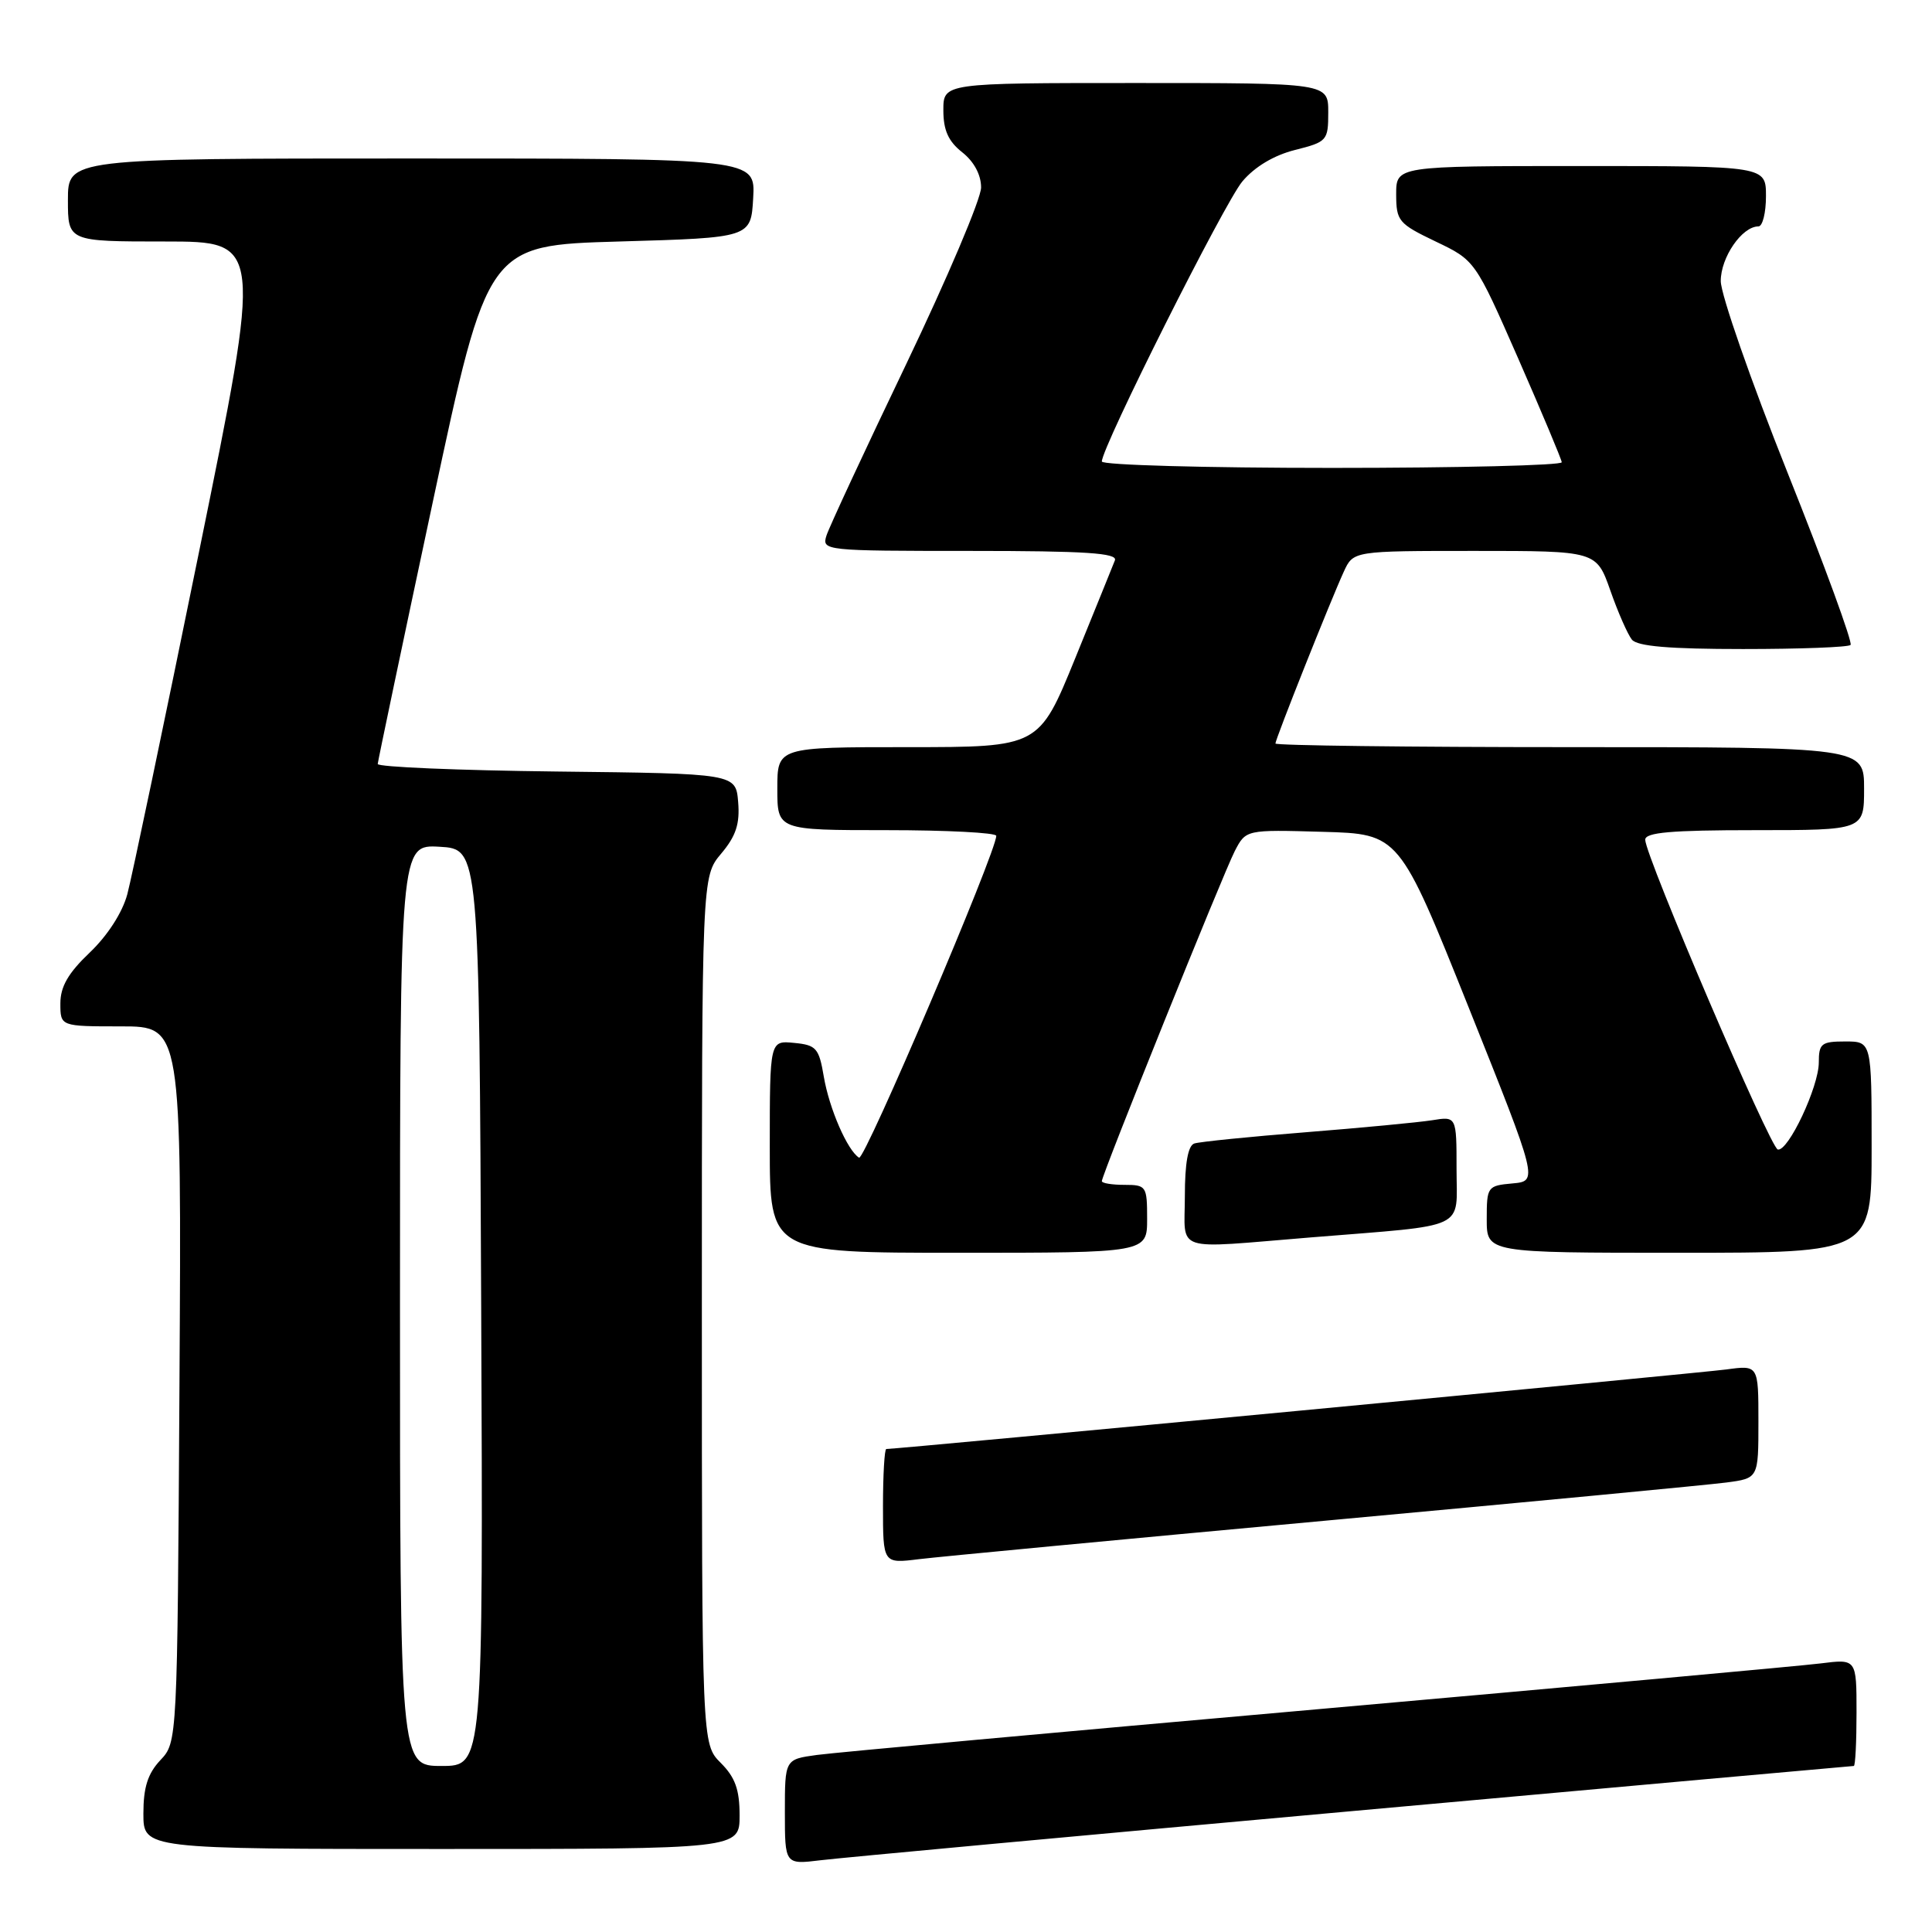 <?xml version="1.0" encoding="UTF-8" standalone="no"?>
<!DOCTYPE svg PUBLIC "-//W3C//DTD SVG 1.1//EN" "http://www.w3.org/Graphics/SVG/1.1/DTD/svg11.dtd" >
<svg xmlns="http://www.w3.org/2000/svg" xmlns:xlink="http://www.w3.org/1999/xlink" version="1.1" viewBox="0 0 256 256">
 <g >
 <path fill="currentColor"
d=" M 179.39 239.96 C 215.64 236.68 245.45 234.00 245.64 234.00 C 245.84 234.00 246.00 230.81 246.00 226.91 C 246.00 219.81 246.00 219.81 241.25 220.41 C 238.64 220.74 208.60 223.47 174.50 226.49 C 140.40 229.50 110.59 232.22 108.25 232.54 C 104.00 233.12 104.00 233.12 104.00 240.10 C 104.00 247.07 104.00 247.07 108.75 246.49 C 111.36 246.17 143.15 243.23 179.39 239.96 Z  M 98.00 240.55 C 98.00 237.13 97.42 235.51 95.50 233.59 C 93.00 231.09 93.00 231.09 93.00 173.62 C 93.00 116.15 93.00 116.15 95.56 113.11 C 97.52 110.78 98.05 109.17 97.81 106.28 C 97.50 102.50 97.50 102.50 73.75 102.23 C 60.69 102.08 50.02 101.63 50.05 101.23 C 50.08 100.83 53.36 85.20 57.35 66.50 C 64.60 32.50 64.60 32.50 82.05 32.00 C 99.50 31.50 99.50 31.50 99.80 26.25 C 100.10 21.00 100.10 21.00 54.55 21.00 C 9.00 21.00 9.00 21.00 9.00 26.50 C 9.00 32.00 9.00 32.00 21.88 32.00 C 34.76 32.00 34.76 32.00 26.35 73.24 C 21.73 95.93 17.46 116.29 16.87 118.49 C 16.22 120.92 14.25 123.97 11.90 126.21 C 9.04 128.93 8.00 130.73 8.00 132.96 C 8.00 136.00 8.00 136.00 16.03 136.00 C 24.06 136.00 24.06 136.00 23.78 183.42 C 23.50 230.84 23.50 230.84 21.25 233.23 C 19.58 235.01 19.00 236.83 19.00 240.31 C 19.00 245.00 19.00 245.00 58.50 245.00 C 98.00 245.00 98.00 245.00 98.00 240.55 Z  M 175.50 201.51 C 202.45 199.03 226.41 196.75 228.75 196.44 C 233.00 195.88 233.00 195.88 233.00 188.38 C 233.00 180.88 233.00 180.88 228.75 181.46 C 225.30 181.93 118.97 192.00 117.44 192.00 C 117.20 192.00 117.00 195.42 117.00 199.59 C 117.00 207.19 117.00 207.19 121.75 206.60 C 124.36 206.28 148.55 203.99 175.50 201.51 Z  M 152.00 161.50 C 152.00 157.17 151.89 157.00 149.00 157.00 C 147.35 157.00 146.00 156.78 146.00 156.51 C 146.00 155.66 162.07 115.77 163.61 112.78 C 165.09 109.93 165.09 109.93 175.24 110.22 C 185.40 110.50 185.40 110.50 194.61 133.50 C 203.81 156.50 203.81 156.50 200.41 156.81 C 197.09 157.11 197.00 157.24 197.00 161.56 C 197.00 166.00 197.00 166.00 222.50 166.00 C 248.00 166.00 248.00 166.00 248.00 152.00 C 248.00 138.00 248.00 138.00 244.50 138.00 C 241.34 138.00 241.00 138.27 241.00 140.79 C 241.00 143.99 236.96 152.59 235.57 152.32 C 234.58 152.14 218.00 113.40 218.00 111.27 C 218.00 110.30 221.43 110.00 232.50 110.00 C 247.00 110.00 247.00 110.00 247.00 104.50 C 247.00 99.00 247.00 99.00 208.00 99.00 C 186.55 99.00 169.00 98.78 169.00 98.52 C 169.00 97.94 176.30 79.59 178.06 75.75 C 179.32 73.00 179.32 73.00 195.43 73.00 C 211.53 73.00 211.53 73.00 213.38 78.25 C 214.39 81.14 215.68 84.06 216.23 84.75 C 216.95 85.64 221.19 86.00 230.96 86.00 C 238.50 86.00 244.91 85.76 245.21 85.46 C 245.51 85.16 241.77 74.92 236.89 62.71 C 232.01 50.49 228.02 39.04 228.01 37.25 C 228.00 34.11 230.82 30.00 233.00 30.00 C 233.55 30.00 234.00 28.20 234.00 26.00 C 234.00 22.00 234.00 22.00 209.50 22.00 C 185.00 22.00 185.00 22.00 185.00 25.75 C 185.01 29.29 185.31 29.64 190.23 32.00 C 195.46 34.50 195.46 34.50 201.17 47.50 C 204.30 54.65 206.90 60.84 206.94 61.25 C 206.97 61.66 193.28 62.00 176.50 62.00 C 159.72 62.00 146.00 61.62 146.00 61.15 C 146.00 59.23 162.24 26.87 164.62 24.04 C 166.25 22.10 168.81 20.57 171.60 19.87 C 175.85 18.80 176.00 18.63 176.00 14.88 C 176.00 11.00 176.00 11.00 150.50 11.00 C 125.00 11.00 125.00 11.00 125.00 14.61 C 125.00 17.26 125.66 18.73 127.50 20.18 C 129.06 21.41 130.00 23.16 130.00 24.84 C 130.00 26.33 125.53 36.85 120.08 48.24 C 114.62 59.63 109.86 69.86 109.51 70.97 C 108.88 72.96 109.23 73.00 128.54 73.00 C 143.87 73.00 148.11 73.28 147.73 74.25 C 147.46 74.94 145.09 80.79 142.46 87.25 C 137.67 99.00 137.67 99.00 120.34 99.00 C 103.00 99.00 103.00 99.00 103.00 104.50 C 103.00 110.00 103.00 110.00 117.50 110.00 C 125.47 110.00 132.00 110.34 132.01 110.75 C 132.03 112.85 114.56 153.84 113.83 153.40 C 112.29 152.44 109.88 146.91 109.16 142.67 C 108.52 138.88 108.16 138.47 105.23 138.19 C 102.00 137.87 102.00 137.87 102.00 151.94 C 102.00 166.00 102.00 166.00 127.00 166.00 C 152.00 166.00 152.00 166.00 152.00 161.50 Z  M 173.73 163.96 C 194.79 162.25 193.00 163.09 193.00 154.91 C 193.00 147.91 193.00 147.91 189.75 148.44 C 187.96 148.72 180.43 149.44 173.00 150.03 C 165.57 150.62 158.94 151.29 158.25 151.52 C 157.42 151.80 157.00 154.13 157.00 158.47 C 157.00 166.08 155.16 165.47 173.73 163.96 Z  M 53.00 172.95 C 53.00 111.90 53.00 111.90 58.25 112.20 C 63.50 112.50 63.50 112.50 63.76 173.25 C 64.02 234.00 64.02 234.00 58.51 234.00 C 53.00 234.00 53.00 234.00 53.00 172.95 Z "/>
</g>
</svg>